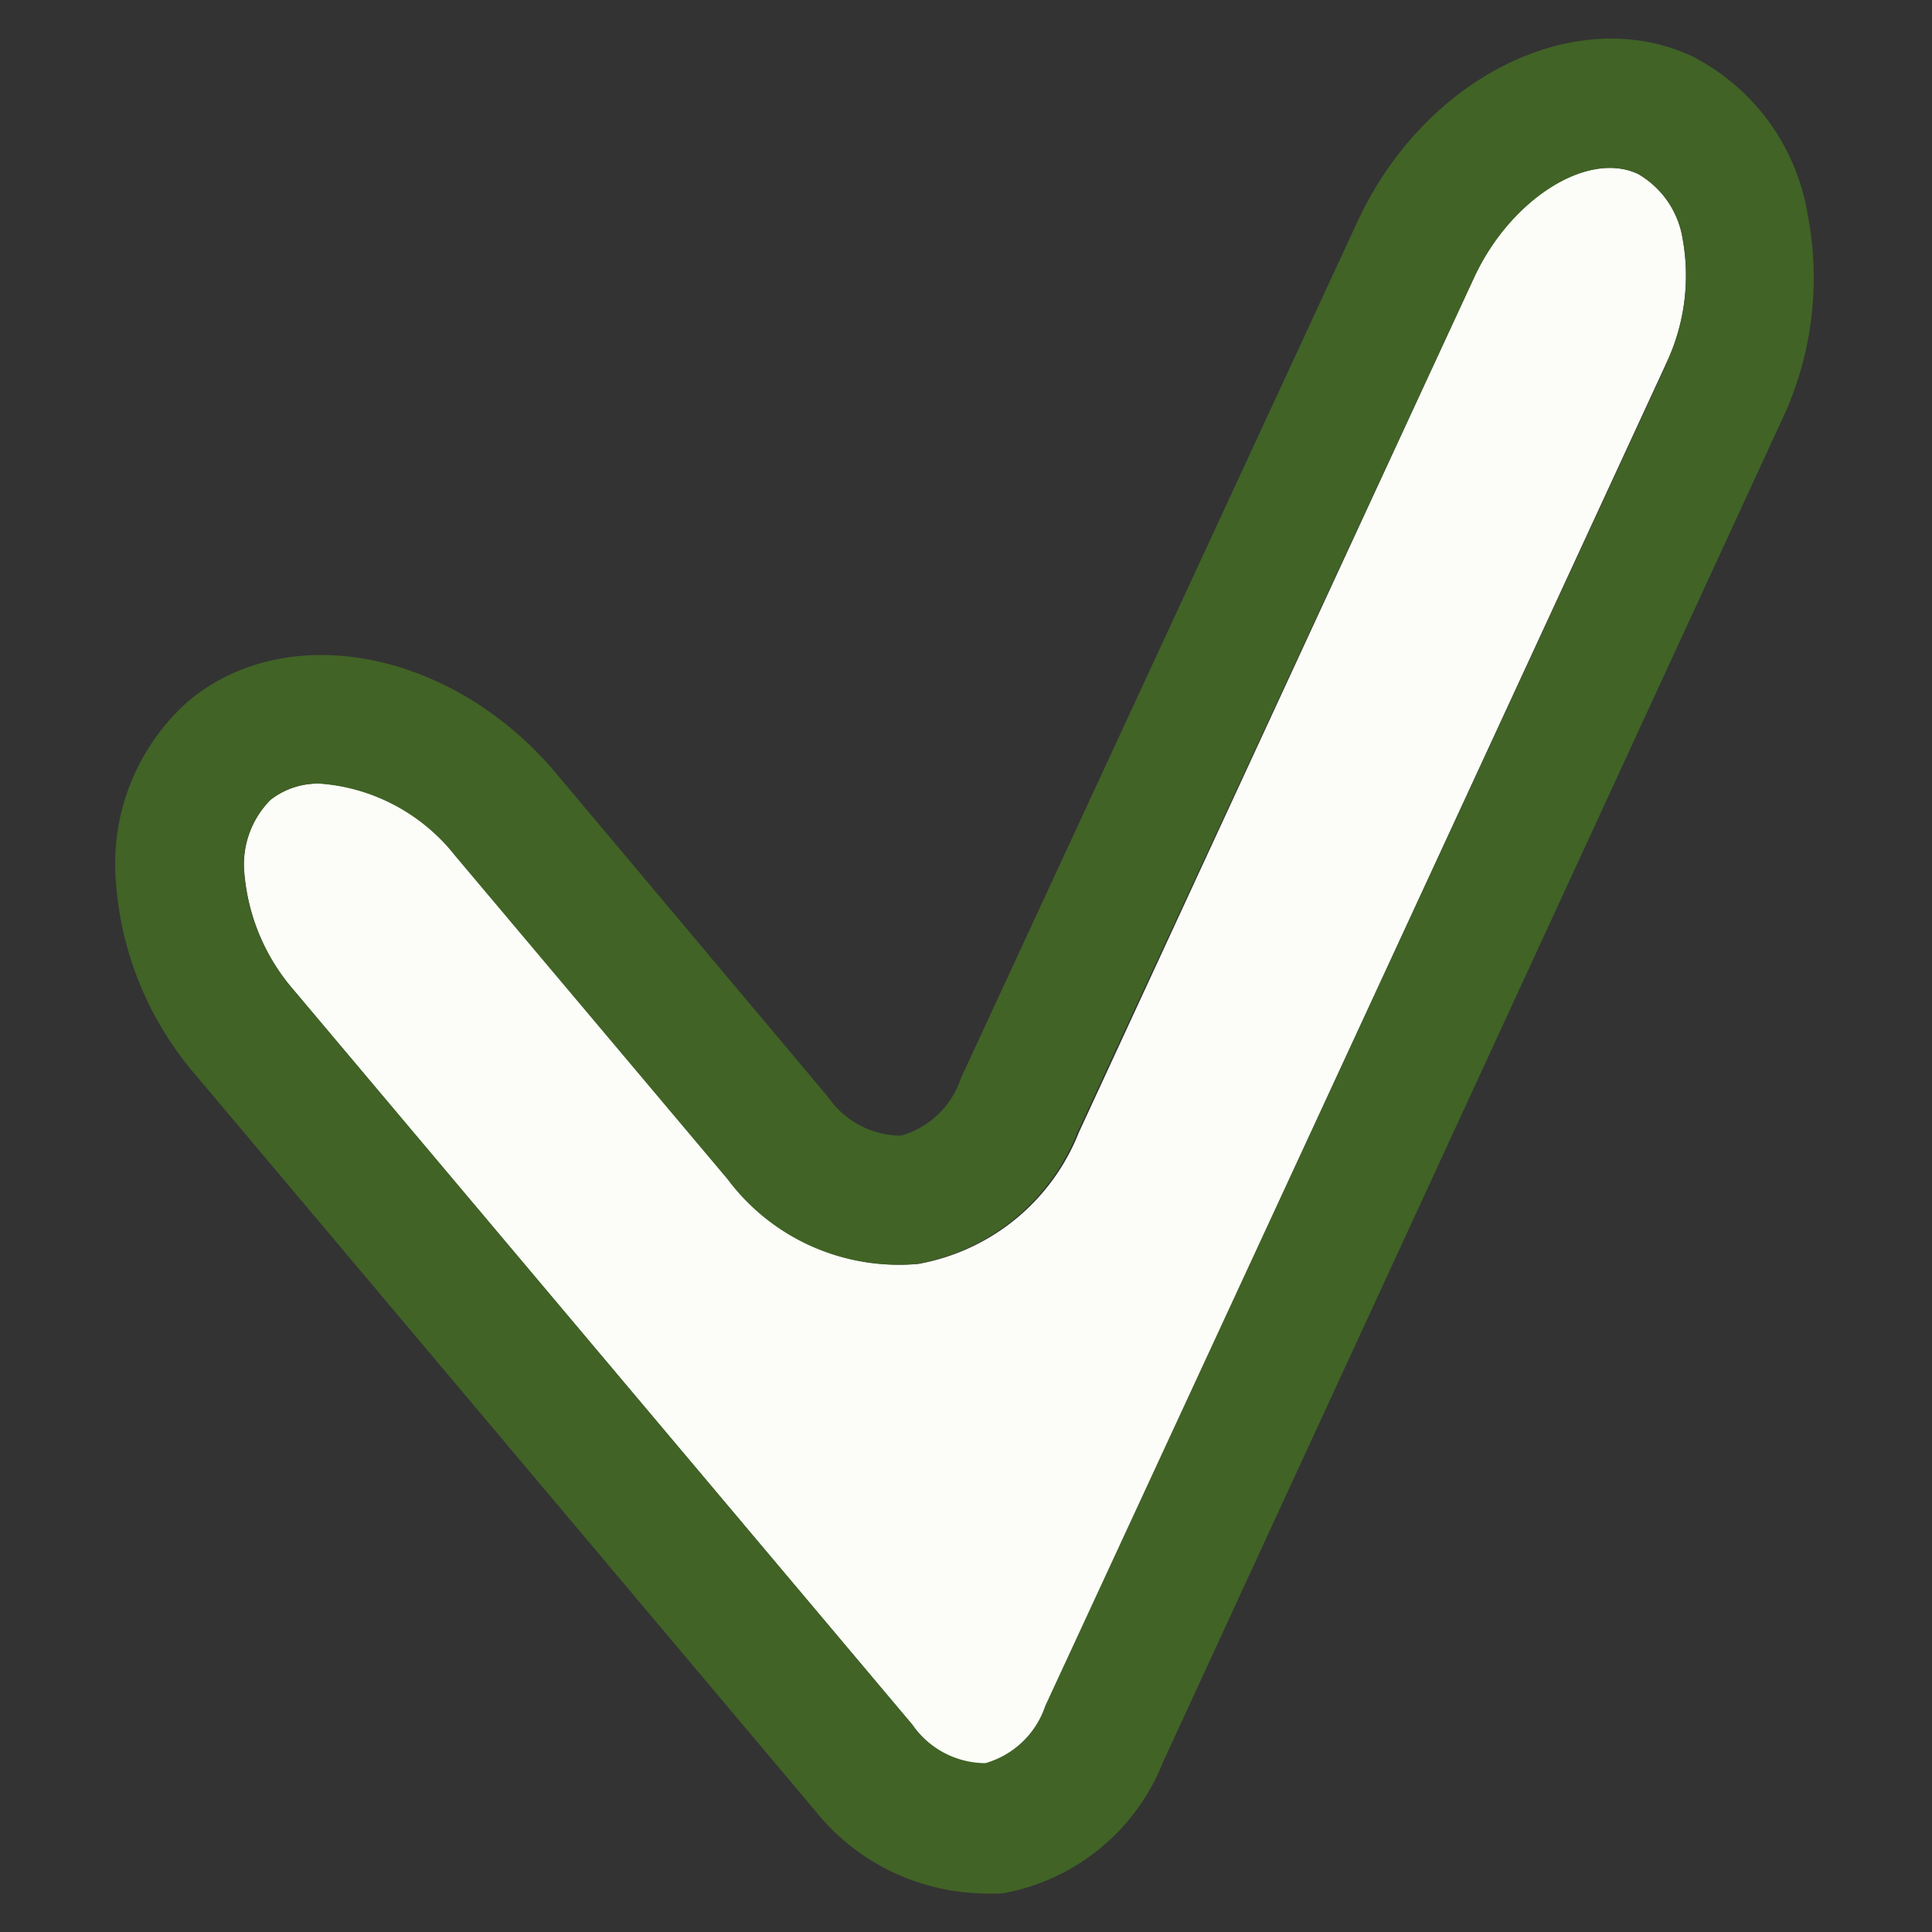 <svg id="Layer_2" data-name="Layer 2" xmlns="http://www.w3.org/2000/svg" viewBox="0 0 50 50"><rect x="0" y="0" width="50" height="50" fill="#333333" stroke="none"/><defs><style>.cls-1{fill:#fcfdf8;}.cls-2{fill:#416326;}</style></defs><title>Untitled-1</title><path class="cls-1" d="M42.39,4.5c-1.31-.61-3.29.64-4.23,2.66L27.92,29.31a5.52,5.52,0,0,1-4.15,3.4,5.51,5.51,0,0,1-4.9-2.19l-7.05-8.37a4.93,4.93,0,0,0-3.5-1.87A2,2,0,0,0,7,20.7a2.38,2.38,0,0,0-.67,1.95,5.32,5.32,0,0,0,1.29,3l16,19a2.31,2.31,0,0,0,1.89,1,2.3,2.3,0,0,0,1.55-1.48L43.1,9.45a5.31,5.31,0,0,0,.45-3.25A2.37,2.37,0,0,0,42.39,4.5Z"/><path class="cls-2" d="M43.8,1.46c-3-1.41-6.94.52-8.68,4.3L24.87,27.9a2.3,2.3,0,0,1-1.55,1.49,2.3,2.3,0,0,1-1.89-1L14.38,20c-2.68-3.18-6.95-4-9.51-1.85A5.62,5.62,0,0,0,3,22.83a8.59,8.59,0,0,0,2.07,5l16,19A5.71,5.71,0,0,0,25.35,49a4.86,4.86,0,0,0,.6,0,5.51,5.51,0,0,0,4.15-3.4l16-34.7a8.61,8.61,0,0,0,.68-5.36A5.61,5.61,0,0,0,43.8,1.46Zm-.69,8L27.05,44.15a2.3,2.3,0,0,1-1.55,1.48,2.31,2.31,0,0,1-1.89-1l-16-19a5.32,5.32,0,0,1-1.29-3A2.38,2.38,0,0,1,7,20.7a2,2,0,0,1,1.28-.42,4.93,4.93,0,0,1,3.5,1.87l7.05,8.37a5.51,5.51,0,0,0,4.9,2.19,5.52,5.52,0,0,0,4.15-3.4L38.16,7.16c.94-2,2.92-3.27,4.23-2.66a2.37,2.37,0,0,1,1.16,1.7A5.31,5.31,0,0,1,43.1,9.45Z"/></svg>